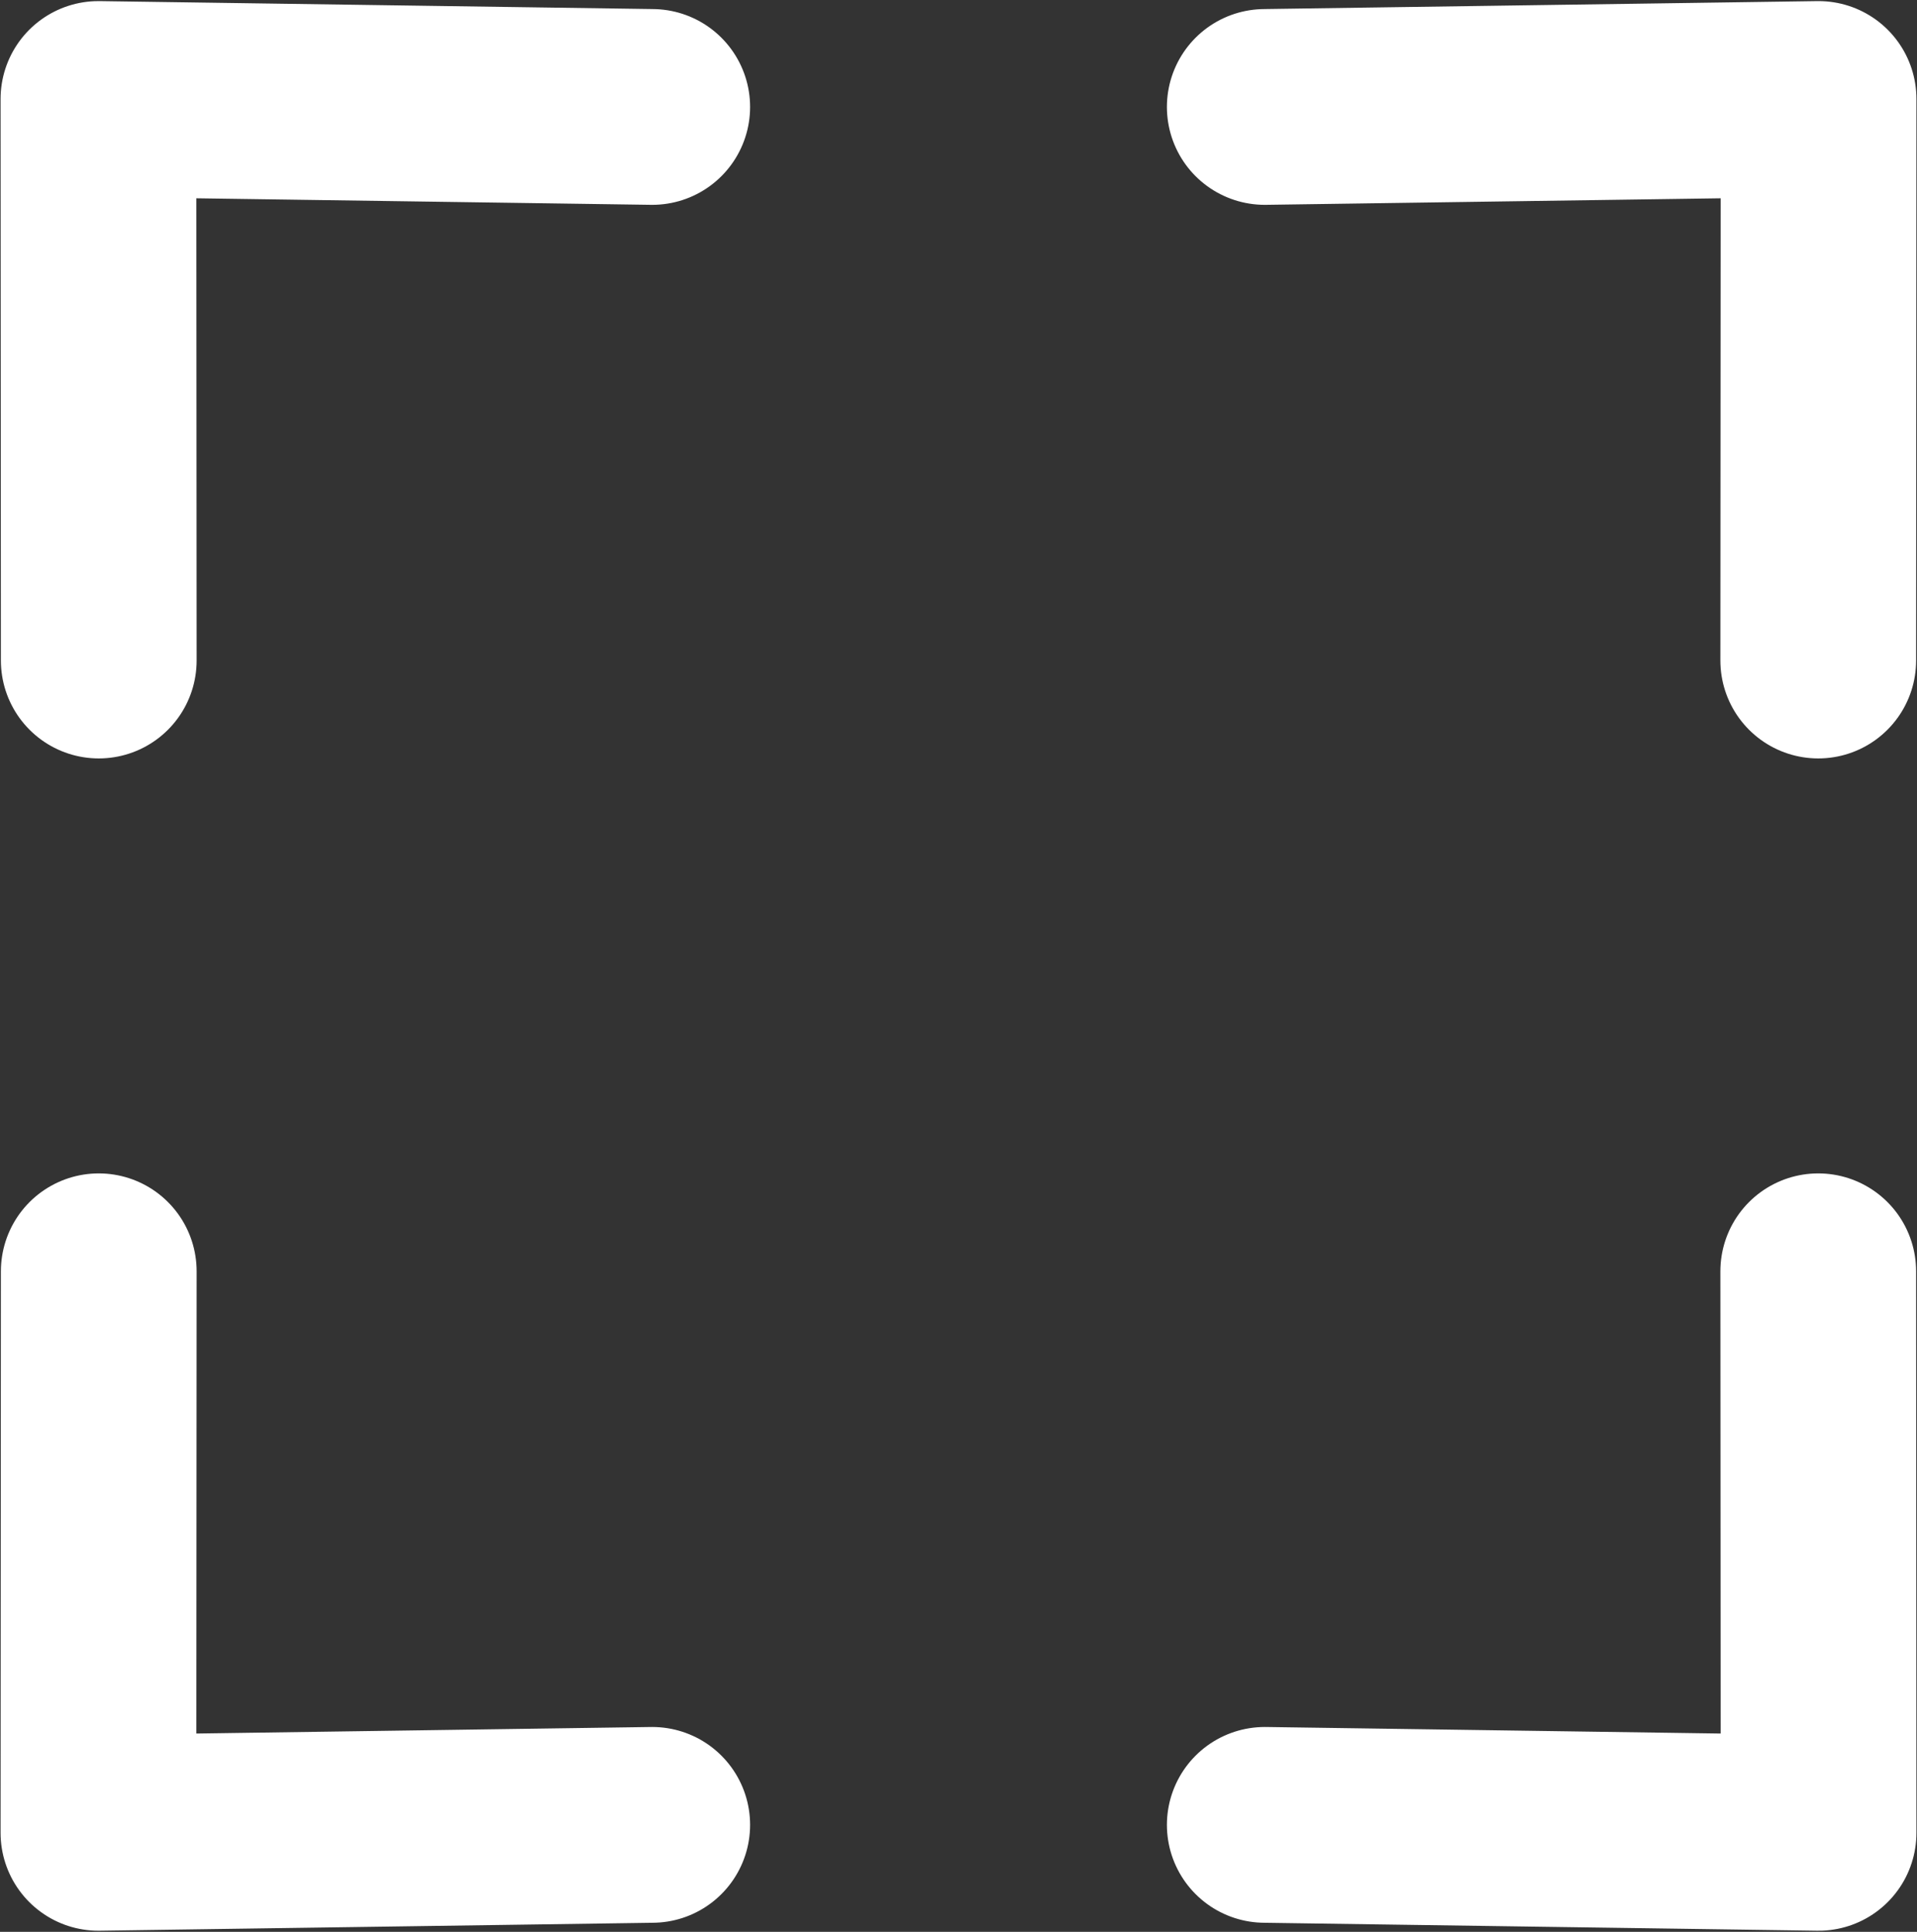 <svg width="1332px" height="1342px" viewBox="0 0 1332 1342" version="1.1" xmlns="http://www.w3.org/2000/svg" xmlns:xlink="http://www.w3.org/1999/xlink">
    <rect x="0" y="0" width="1332" height="1342" fill="#333333" stroke="none"/>
    <g id="Page-1" stroke="none" stroke-width="1" fill="none" fill-rule="evenodd" stroke-linecap="round" stroke-linejoin="round">
        <g id="Artboard" transform="translate(-5029, -7491)" stroke-width="136" stroke="#FFFFFF">
            <g id="Group-3" transform="translate(4902, 7370)">
                <polyline id="Line-5" transform="translate(290.327, 1294) rotate(45) translate(-290.327, -1294) " points="18.395 1156 294.081 1432 562.258 1156"></polyline>
                <polyline id="Line-5" transform="translate(1295.673, 1294) scale(-1, 1) rotate(45) translate(-1295.673, -1294) " points="1023.742 1156 1299.427 1432 1567.605 1156"></polyline>
                <polyline id="Line-5" transform="translate(1295.673, 290) scale(-1, -1) rotate(45) translate(-1295.673, -290) " points="1023.742 152 1299.427 428 1567.605 152"></polyline>
                <polyline id="Line-5" transform="translate(290.327, 290) scale(1, -1) rotate(45) translate(-290.327, -290) " points="18.395 152 294.081 428 562.258 152"></polyline>
            </g>
        </g>
    </g>
</svg>